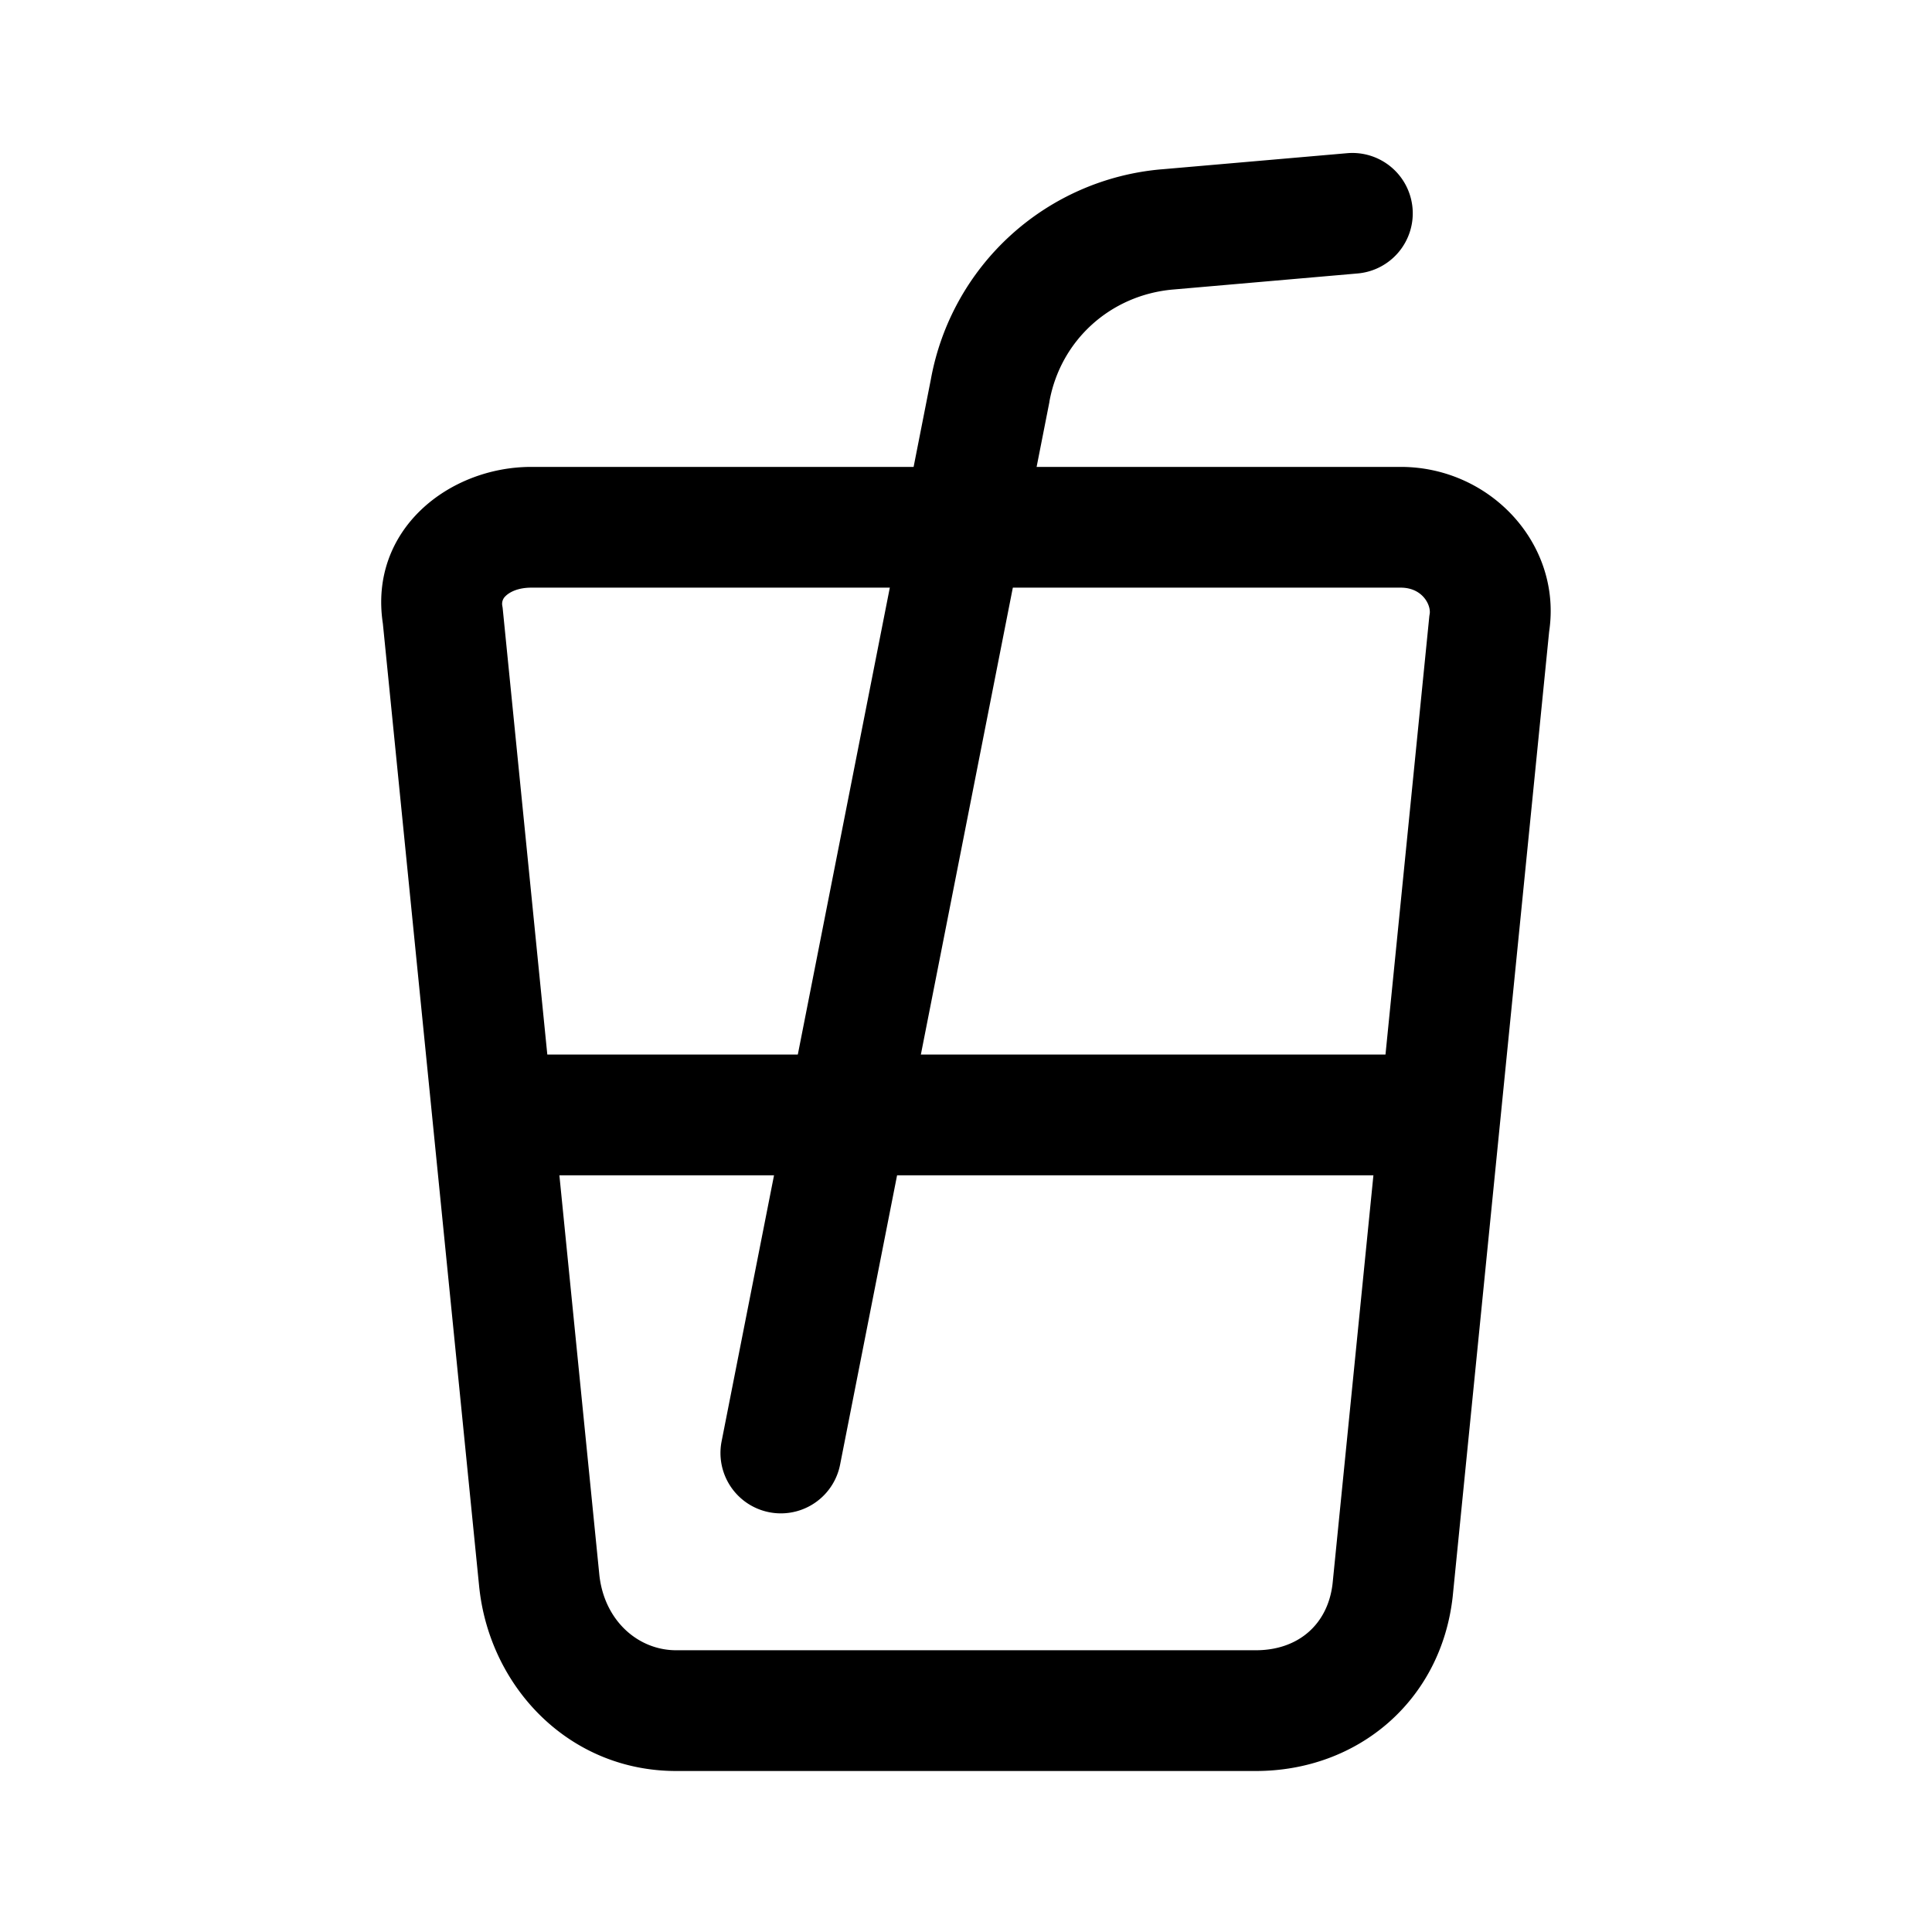 <svg xmlns="http://www.w3.org/2000/svg" fill="none" viewBox="0 0 24 24">
  <path fill="currentColor" fill-rule="evenodd" d="M6.28 7.405a.13.13 0 0 0-.04.122l.004.024 1.202 12.02c.064.564.482.929.954.929h7.2c.532 0 .897-.326.954-.83l1.202-12.019.004-.024c.018-.107-.086-.327-.36-.327H6.6c-.173 0-.275.06-.32.105m-1.524.341C4.579 6.582 5.576 5.8 6.6 5.8h10.8c1.117 0 2.007.964 1.844 2.046l-1.198 11.987C17.902 21.128 16.867 22 15.6 22H8.4c-1.327 0-2.308-1.034-2.445-2.267l-.001-.008z" clip-rule="evenodd"/>
  <path fill="currentColor" fill-rule="evenodd" d="M6.1 13.1h11.8v1.5H6.1z" clip-rule="evenodd"/>
  <path fill="currentColor" fill-rule="evenodd" d="M17.547 2.585a.75.75 0 0 1-.682.812l-2.297.2h-.001c-.772.07-1.39.627-1.53 1.387l-.001.01-2.6 13.2a.75.75 0 0 1-1.472-.289l2.6-13.195a3.19 3.19 0 0 1 2.868-2.607h.003l2.3-.2a.75.75 0 0 1 .812.682" clip-rule="evenodd"/>
</svg>
